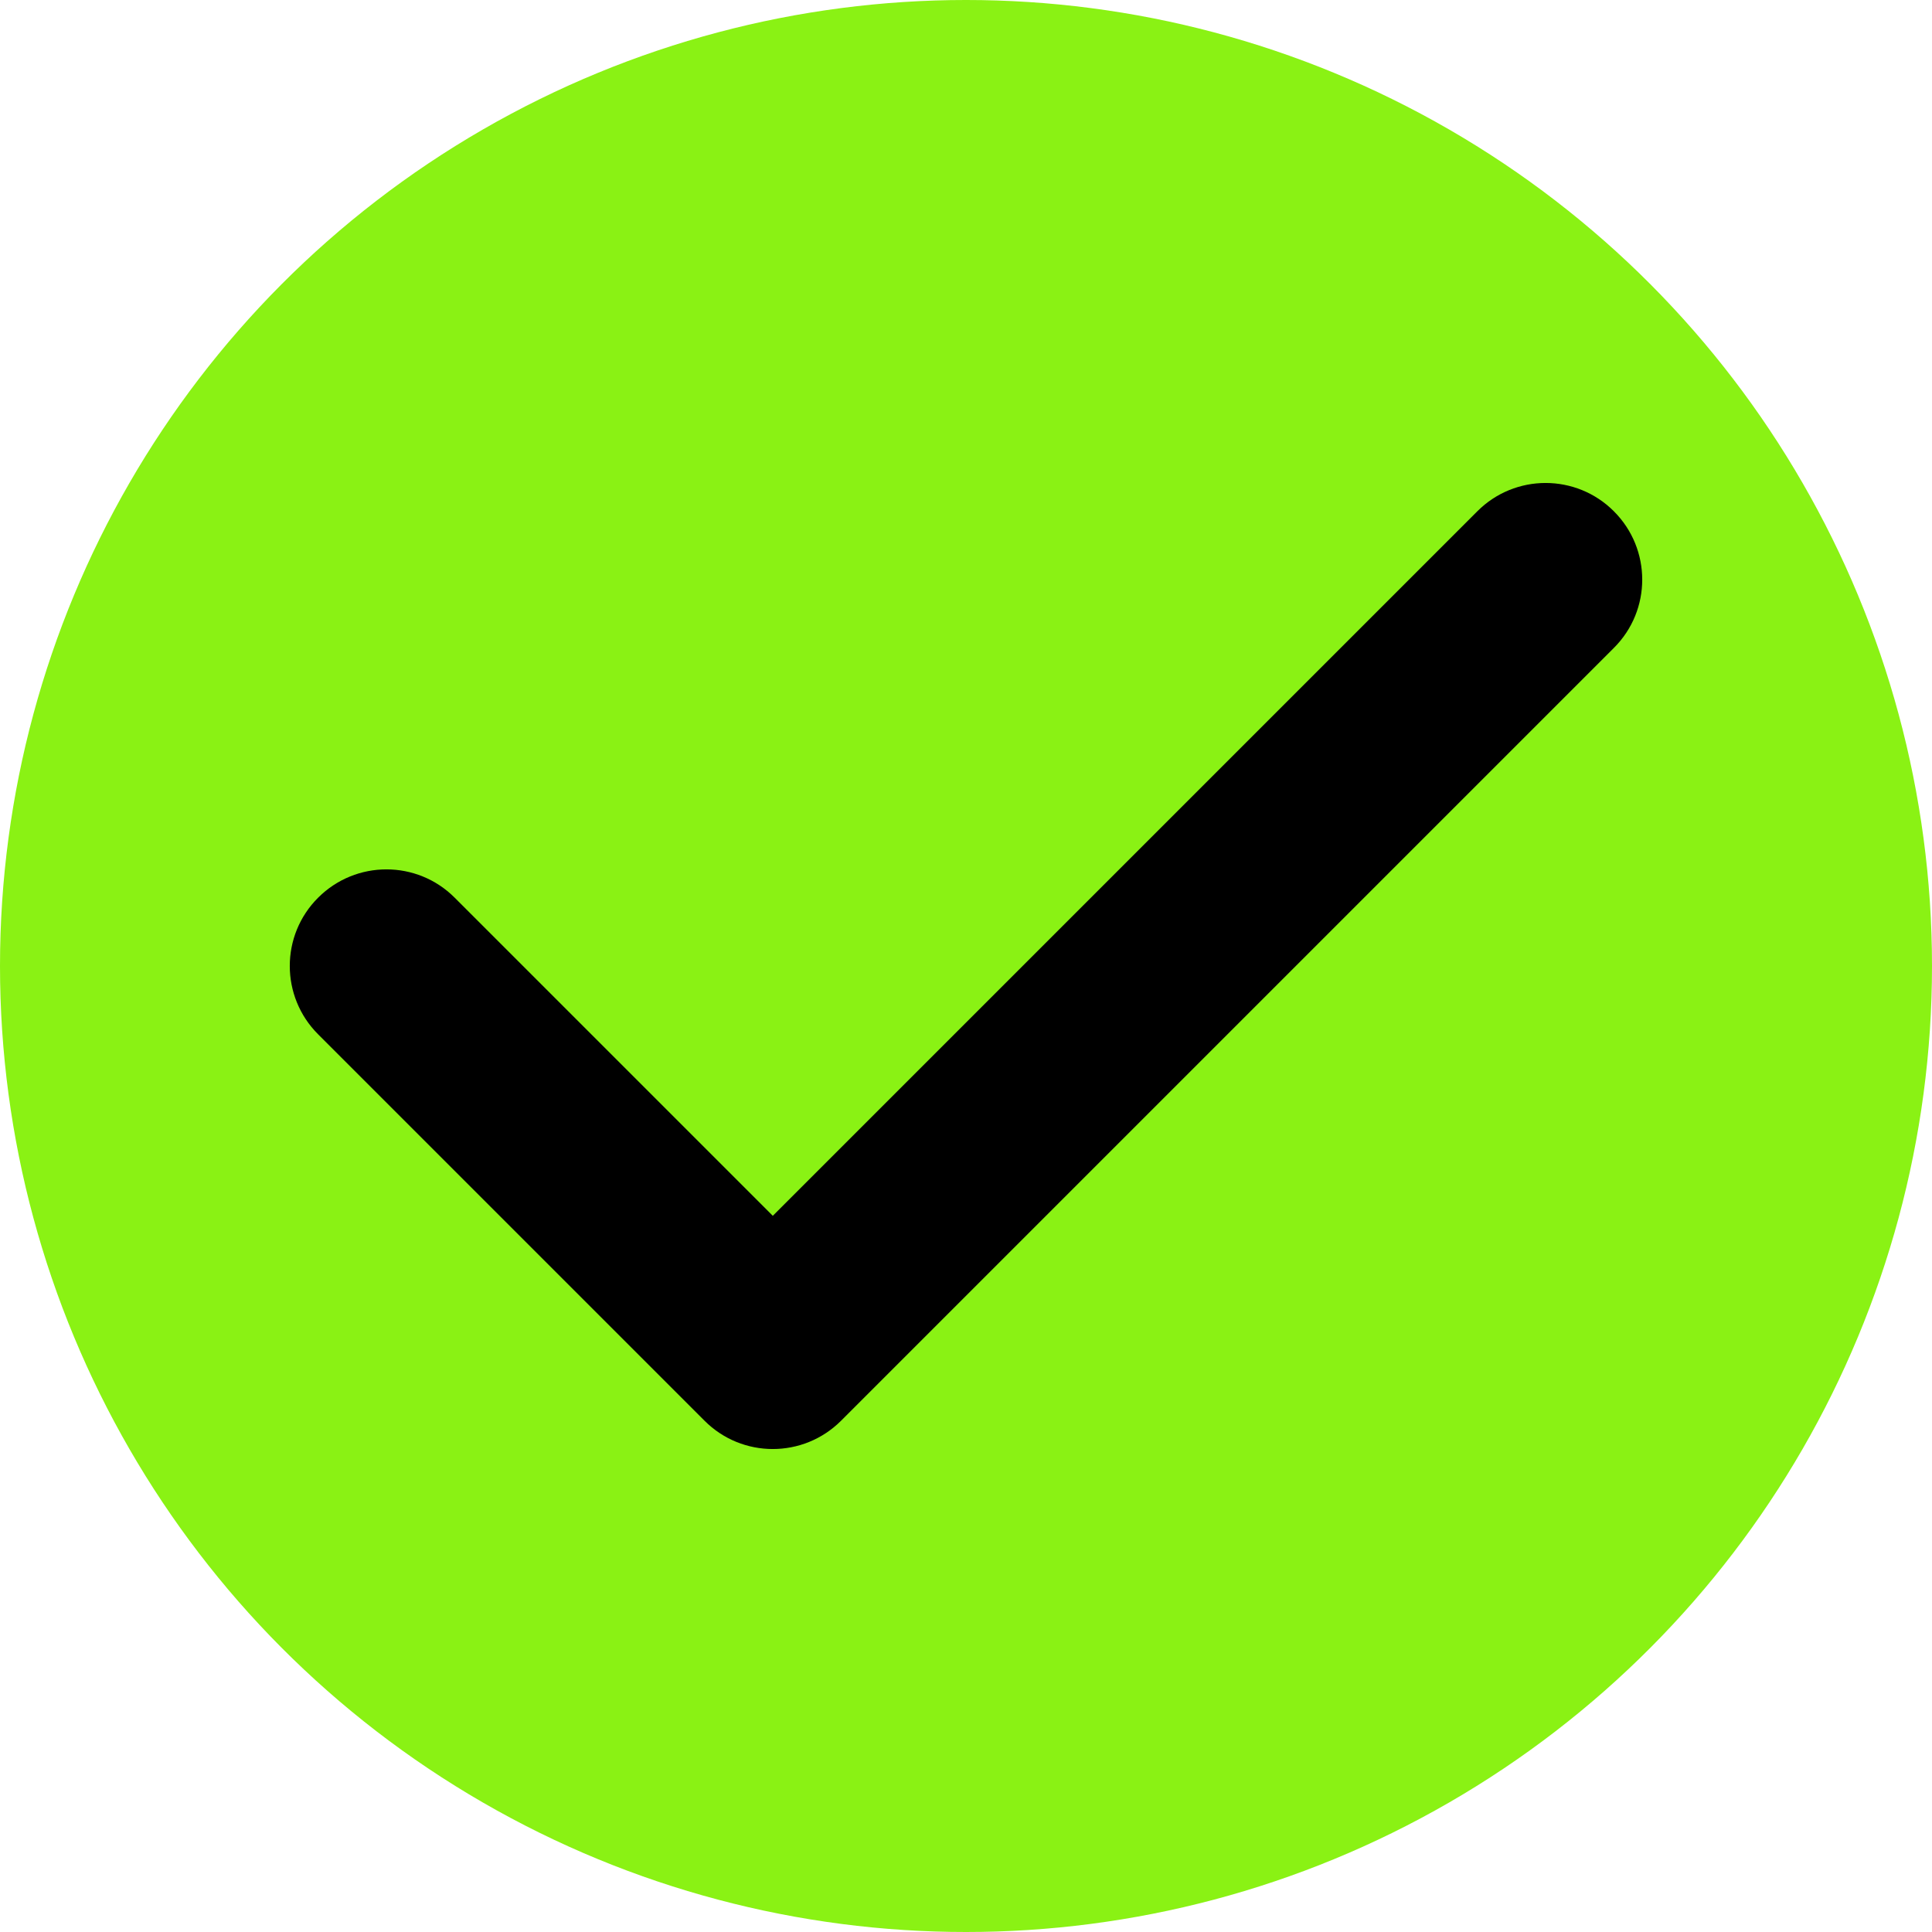 <?xml version="1.0" encoding="UTF-8" standalone="no"?>
<svg
   width="20"
   height="20"
   viewBox="0 0 20 20"
   fill="none"
   version="1.1"
   id="svg141"
   xmlns="http://www.w3.org/2000/svg"
   xmlns:svg="http://www.w3.org/2000/svg">
  <defs
     id="defs145" />
  <circle
     style="fill:#8af214;stroke-width:2.063"
     id="path308"
     cx="10"
     cy="10"
     r="10" />
  <path
     fill-rule="evenodd"
     clip-rule="evenodd"
     d="m 16.707,5.293 c 0.391,0.391 0.391,1.024 0,1.414 L 8.707,14.707 c -0.391,0.391 -1.024,0.391 -1.414,0 l -4,-4 c -0.391,-0.391 -0.391,-1.024 0,-1.414 0.391,-0.391 1.024,-0.391 1.414,0 L 8,12.586 15.293,5.293 c 0.39,-0.391 1.024,-0.391 1.414,0 z"
     fill="#000000"
     id="path139"
     style="display:inline" />
</svg>
